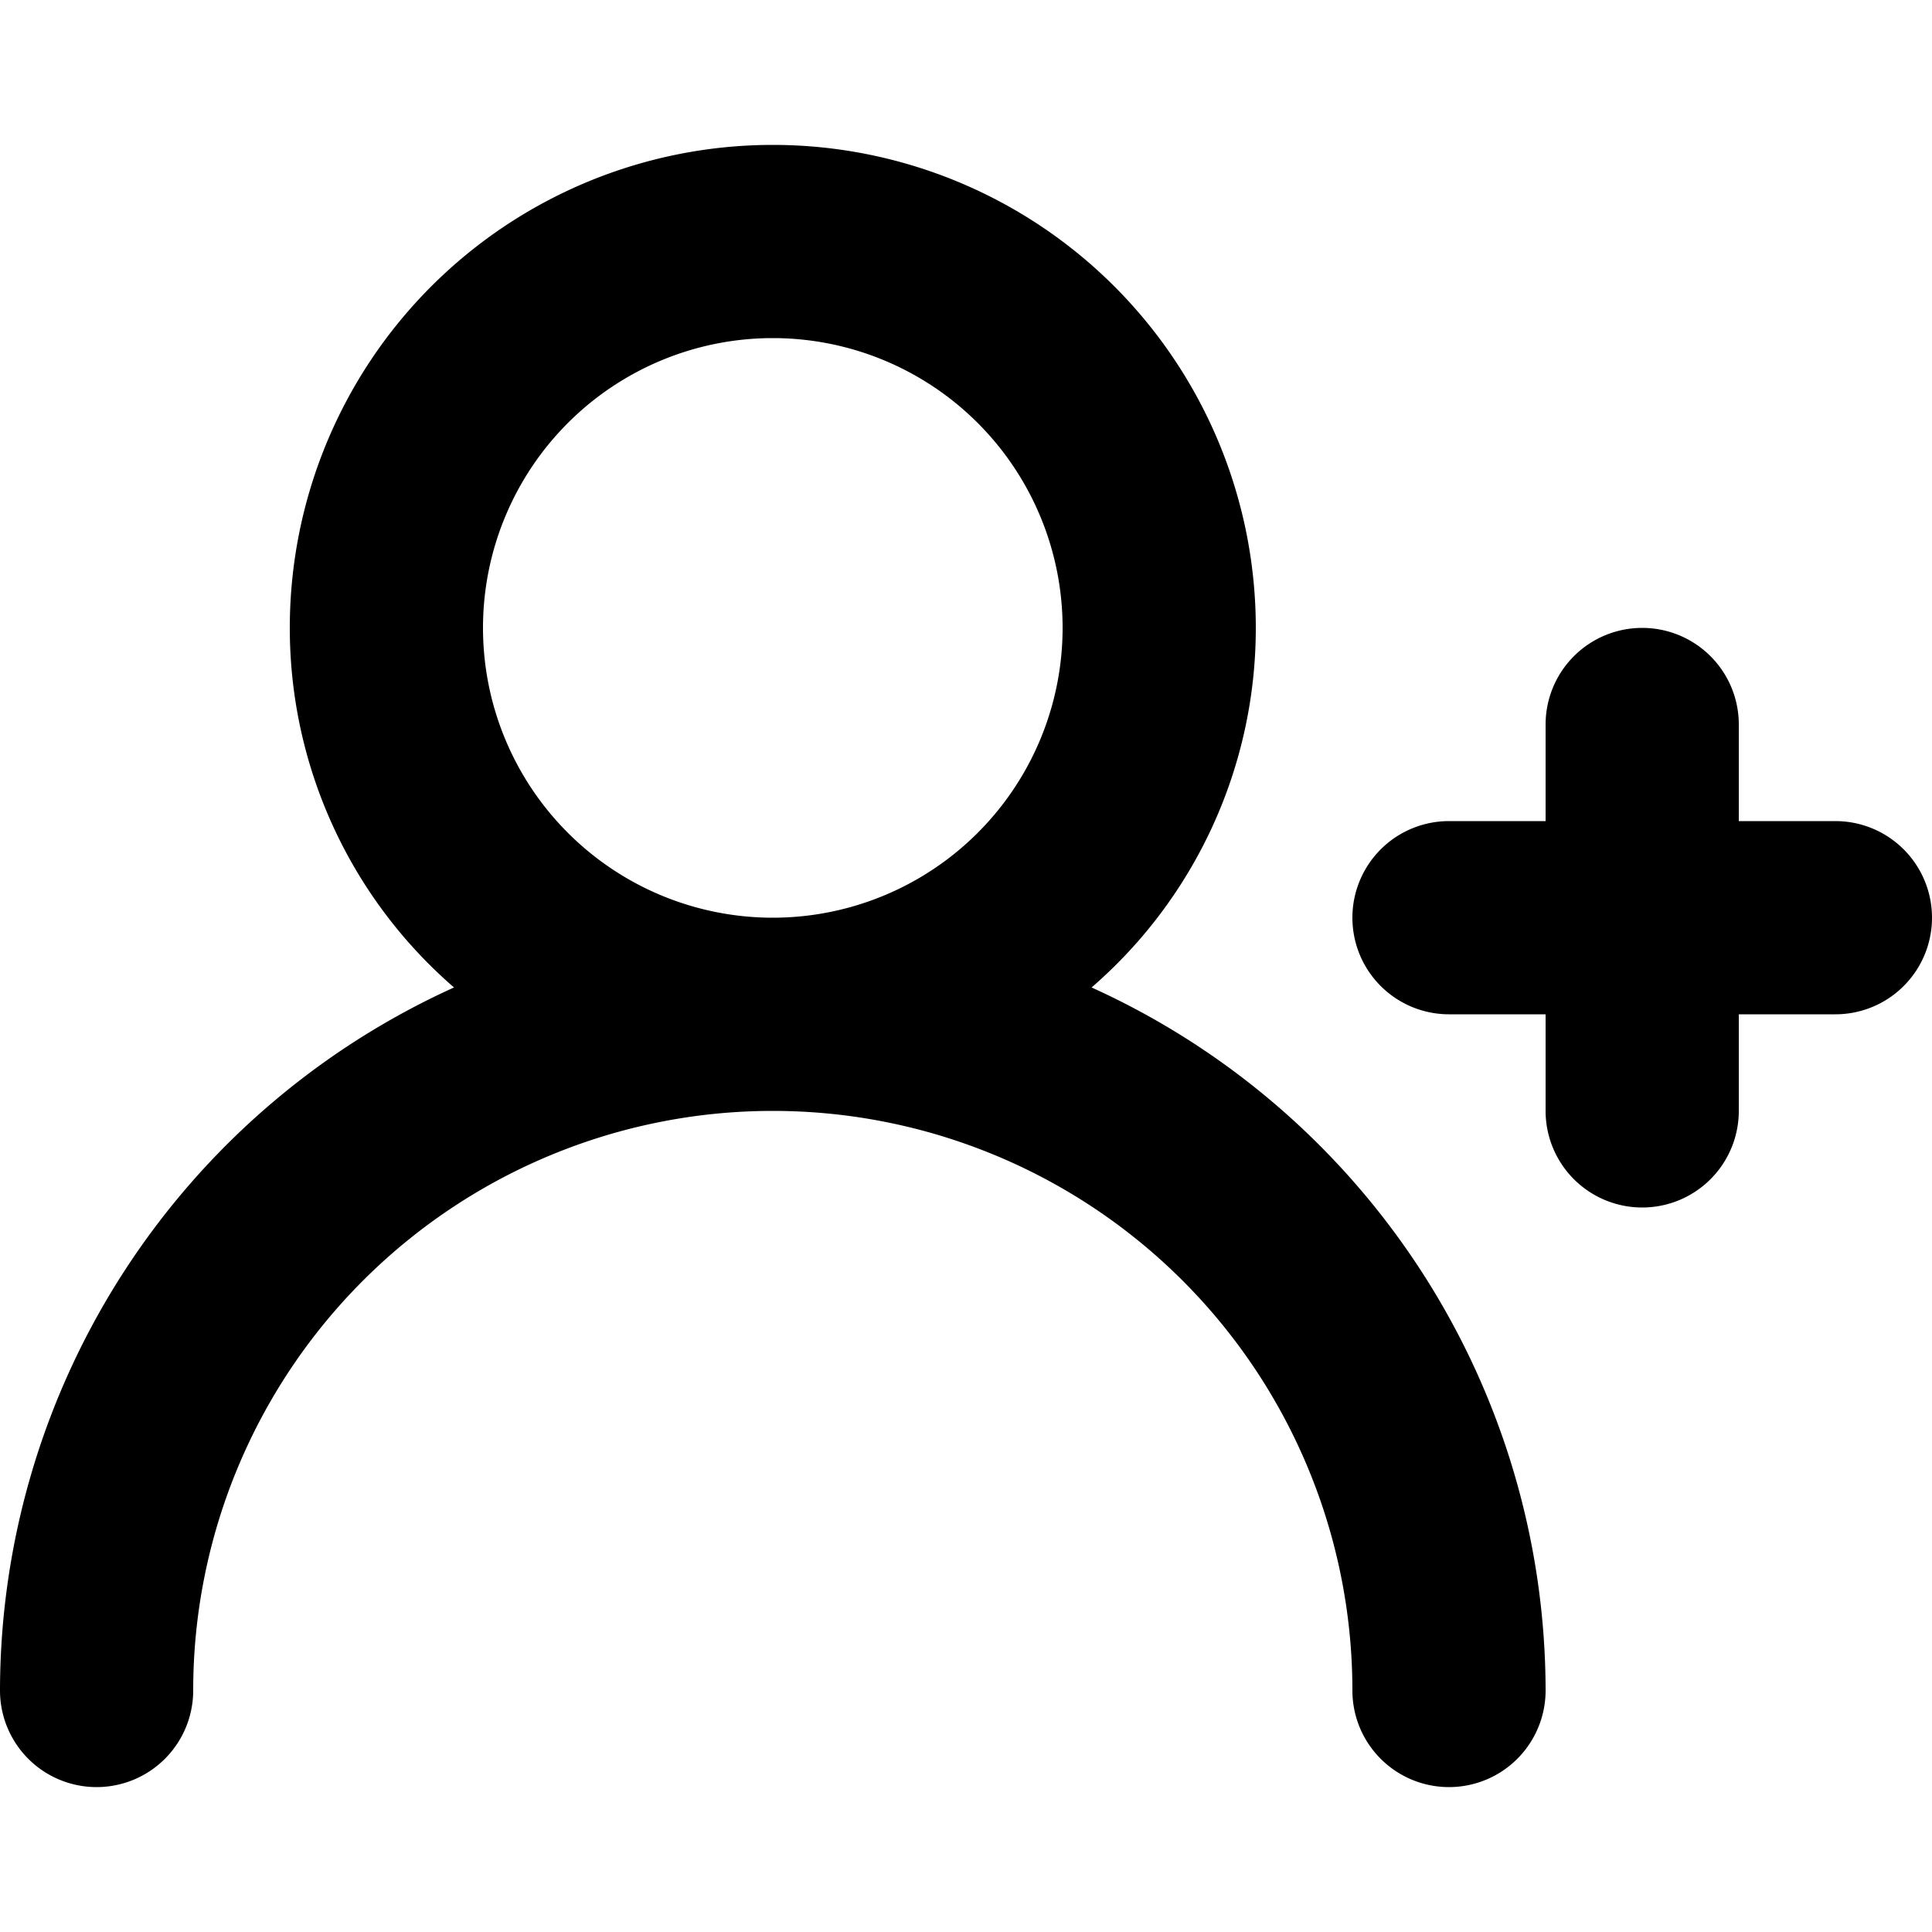<svg xmlns="http://www.w3.org/2000/svg" width="18" height="18" viewBox="0 0 18 18">
    <defs>
        <clipPath id="prefix__clip-path">
            <path id="prefix__Rectangle_4190" fill="#e1e1e1" d="M0 0H18V18H0z" data-name="Rectangle 4190"/>
        </clipPath>
    </defs>
    <g id="prefix__Mask_Group_108" clip-path="url(#prefix__clip-path)" data-name="Mask Group 108">
        <path id="prefix__add-account" d="M18.9 9.45H18v-.9a.9.9 0 1 0-1.8 0v.9h-.9a.9.9 0 0 0 0 1.8h.9v.9a.9.9 0 0 0 1.8 0v-.9h.9a.9.9 0 0 0 0-1.8zM11.97 11a4.428 4.428 0 0 0 1.53-3.35 4.5 4.5 0 0 0-9 0A4.428 4.428 0 0 0 6.03 11a7.2 7.2 0 0 0-4.23 6.55.9.9 0 0 0 1.8 0 5.4 5.4 0 0 1 10.8 0 .9.9 0 0 0 1.8 0A7.2 7.2 0 0 0 11.97 11zM9 10.35a2.7 2.7 0 1 1 2.7-2.7 2.7 2.7 0 0 1-2.7 2.7z" transform="translate(-1.8 -1.8)"/>
    </g>
</svg>
